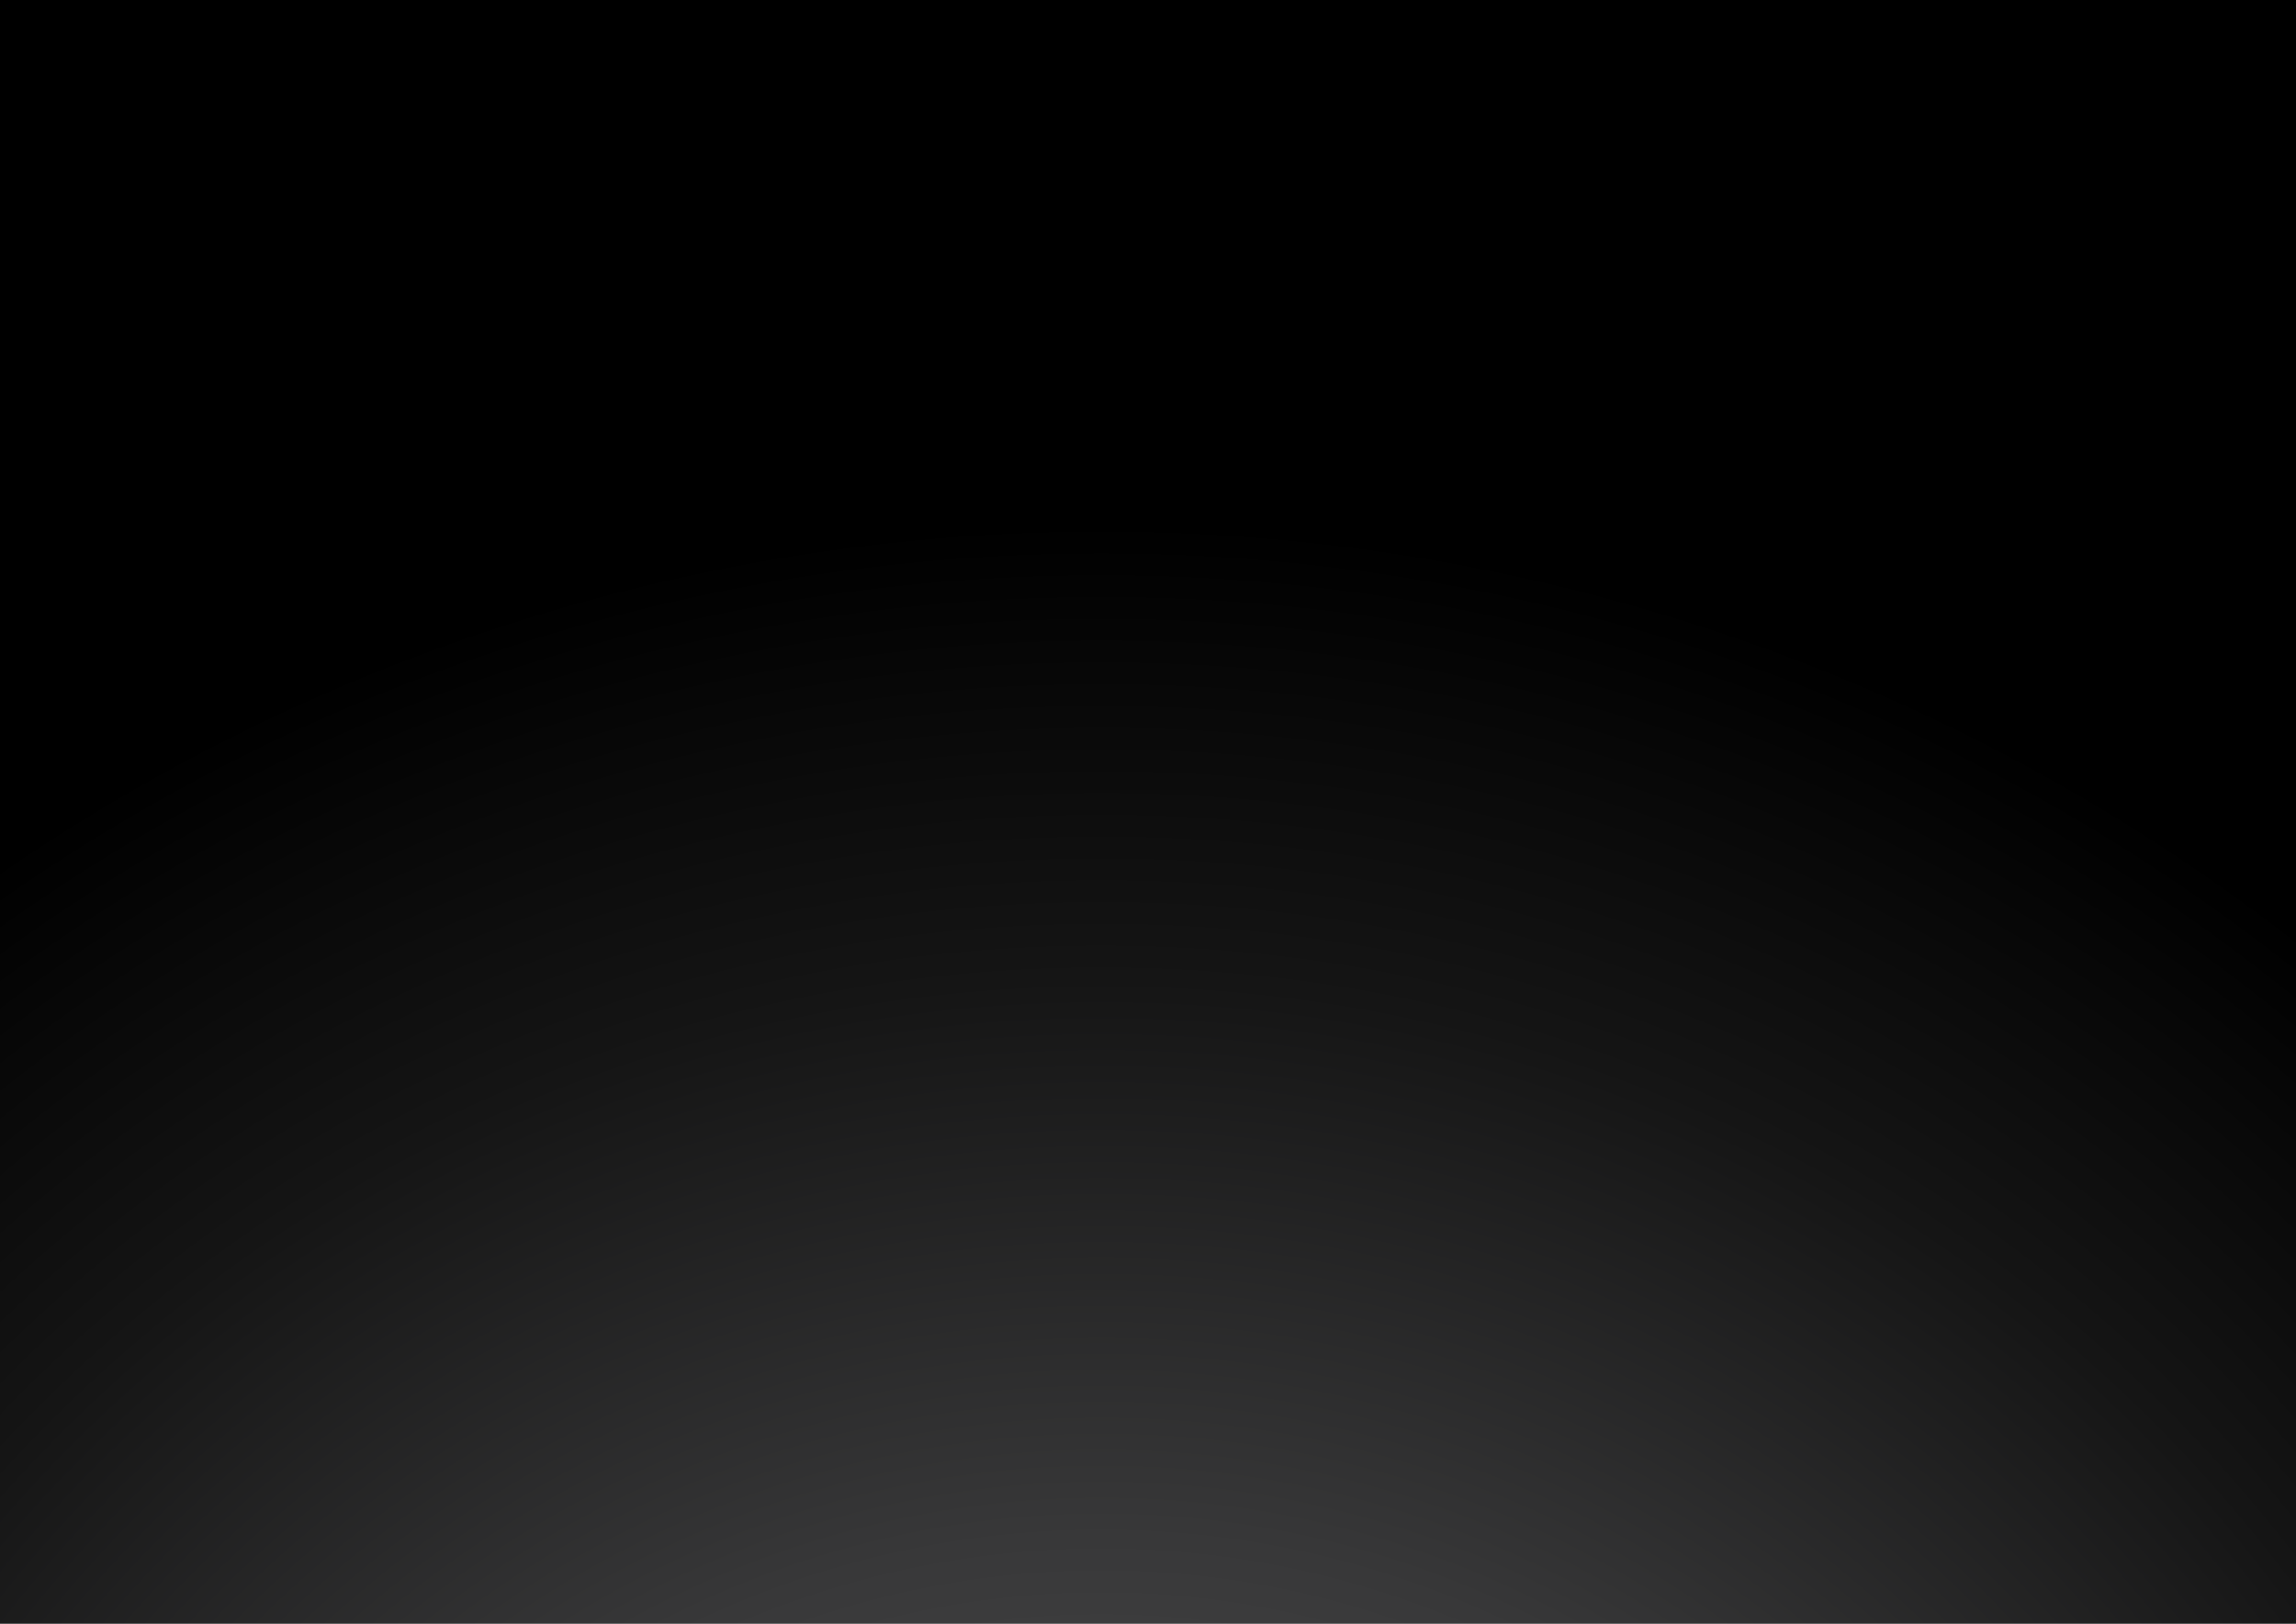 <?xml version="1.0" encoding="utf-8"?>
<!-- Generator: Adobe Illustrator 22.0.1, SVG Export Plug-In . SVG Version: 6.00 Build 0)  -->
<svg version="1.1" id="Layer_1" xmlns="http://www.w3.org/2000/svg" xmlns:xlink="http://www.w3.org/1999/xlink" x="0px" y="0px"
	 viewBox="0 0 841.9 595.3" style="enable-background:new 0 0 841.9 595.3;" xml:space="preserve">
<style type="text/css">
	.st0{fill:url(#SVGID_1_);}
	.st1{fill:none;stroke:#BCB8BA;stroke-width:0.25;stroke-miterlimit:10;}
</style>
<radialGradient id="SVGID_1_" cx="403.857" cy="906.87" r="1096.411" gradientUnits="userSpaceOnUse">
	<stop  offset="0" style="stop-color:#666666"/>
	<stop  offset="0.137" style="stop-color:#505051"/>
	<stop  offset="0.313" style="stop-color:#383839"/>
	<stop  offset="0.5" style="stop-color:#151515"/>
	<stop  offset="0.653" style="stop-color:#000000"/>
	<stop  offset="0.703" style="stop-color:#000000"/>
	<stop  offset="1" style="stop-color:#000000"/>
</radialGradient>
<rect class="st0" width="841.9" height="595.3"/>
<g>
	<line class="st1" x1="87.9" y1="-394" x2="91.1" y2="-404.8"/>
	<line class="st1" x1="196.6" y1="-354.5" x2="199.8" y2="-365.3"/>
	<line class="st1" x1="738.7" y1="-92.5" x2="742" y2="-103.3"/>
	<line class="st1" x1="331.4" y1="-155.4" x2="334.6" y2="-166.3"/>
	<line class="st1" x1="207.4" y1="-33.6" x2="210.6" y2="-44.4"/>
	<line class="st1" x1="381.5" y1="-45.2" x2="384.7" y2="-56.1"/>
	<line class="st1" x1="196.6" y1="-436.5" x2="199.8" y2="-447.3"/>
	<line class="st1" x1="510.6" y1="-260.4" x2="513.9" y2="-271.2"/>
	<line class="st1" x1="797.5" y1="-217" x2="800.8" y2="-227.8"/>
	<line class="st1" x1="571.8" y1="-349" x2="575.1" y2="-359.8"/>
	<line class="st1" x1="439.7" y1="-388.6" x2="443" y2="-399.4"/>
	<line class="st1" x1="810.4" y1="-465.8" x2="813.6" y2="-476.6"/>
	<line class="st1" x1="98.8" y1="-270.4" x2="102" y2="-281.2"/>
	<line class="st1" x1="113.3" y1="-125.6" x2="116.6" y2="-136.5"/>
	<line class="st1" x1="298.7" y1="-420.7" x2="302" y2="-431.5"/>
	<line class="st1" x1="348.1" y1="-290.7" x2="351.4" y2="-301.5"/>
	<line class="st1" x1="186" y1="-228.1" x2="189.2" y2="-239"/>
	<line class="st1" x1="557" y1="-165.2" x2="560.2" y2="-176"/>
	<line class="st1" x1="439.7" y1="-465.8" x2="443" y2="-476.6"/>
	<line class="st1" x1="621.1" y1="-431.1" x2="624.4" y2="-441.9"/>
	<line class="st1" x1="745.1" y1="-490.1" x2="748.3" y2="-500.9"/>
	<line class="st1" x1="677.8" y1="-285.3" x2="681" y2="-296.1"/>
	<line class="st1" x1="810.4" y1="-343.6" x2="813.6" y2="-354.4"/>
	<line class="st1" x1="1097.9" y1="-217" x2="1101.2" y2="-227.8"/>
	<line class="st1" x1="872.2" y1="-349" x2="875.5" y2="-359.8"/>
	<line class="st1" x1="1110.8" y1="-465.8" x2="1114" y2="-476.6"/>
	<line class="st1" x1="857.4" y1="-165.2" x2="860.6" y2="-176"/>
	<line class="st1" x1="921.5" y1="-431.1" x2="924.8" y2="-441.9"/>
	<line class="st1" x1="1045.5" y1="-490.1" x2="1048.8" y2="-500.9"/>
	<line class="st1" x1="978.2" y1="-285.3" x2="981.4" y2="-296.1"/>
	<line class="st1" x1="1110.8" y1="-343.6" x2="1114" y2="-354.4"/>
</g>
<g>
	<line class="st1" x1="187.6" y1="-855.9" x2="190.8" y2="-866.7"/>
	<line class="st1" x1="296.3" y1="-816.4" x2="299.5" y2="-827.2"/>
	<line class="st1" x1="838.5" y1="-554.4" x2="841.7" y2="-565.2"/>
	<line class="st1" x1="431.1" y1="-617.3" x2="434.4" y2="-628.2"/>
	<line class="st1" x1="307.1" y1="-495.5" x2="310.3" y2="-506.3"/>
	<line class="st1" x1="481.2" y1="-507.1" x2="484.5" y2="-518"/>
	<line class="st1" x1="296.3" y1="-898.4" x2="299.5" y2="-909.2"/>
	<line class="st1" x1="610.3" y1="-722.3" x2="613.6" y2="-733.1"/>
	<line class="st1" x1="897.3" y1="-678.9" x2="900.5" y2="-689.7"/>
	<line class="st1" x1="671.5" y1="-810.9" x2="674.8" y2="-821.7"/>
	<line class="st1" x1="539.5" y1="-850.5" x2="542.7" y2="-861.3"/>
	<line class="st1" x1="910.1" y1="-927.7" x2="913.3" y2="-938.5"/>
	<line class="st1" x1="198.5" y1="-732.3" x2="201.8" y2="-743.1"/>
	<line class="st1" x1="213.1" y1="-587.5" x2="216.3" y2="-598.4"/>
	<line class="st1" x1="398.5" y1="-882.6" x2="401.7" y2="-893.4"/>
	<line class="st1" x1="447.9" y1="-752.6" x2="451.1" y2="-763.4"/>
	<line class="st1" x1="285.7" y1="-690" x2="289" y2="-700.9"/>
	<line class="st1" x1="656.7" y1="-627.1" x2="660" y2="-637.9"/>
	<line class="st1" x1="539.5" y1="-927.7" x2="542.7" y2="-938.5"/>
	<line class="st1" x1="720.9" y1="-893" x2="724.1" y2="-903.8"/>
	<line class="st1" x1="844.8" y1="-952" x2="848.1" y2="-962.8"/>
	<line class="st1" x1="777.5" y1="-747.2" x2="780.7" y2="-758"/>
	<line class="st1" x1="910.1" y1="-805.5" x2="913.3" y2="-816.3"/>
	<line class="st1" x1="1197.7" y1="-678.9" x2="1200.9" y2="-689.7"/>
	<line class="st1" x1="972" y1="-810.9" x2="975.2" y2="-821.7"/>
	<line class="st1" x1="1210.5" y1="-927.7" x2="1213.7" y2="-938.5"/>
	<line class="st1" x1="957.1" y1="-627.1" x2="960.4" y2="-637.9"/>
	<line class="st1" x1="1021.3" y1="-893" x2="1024.5" y2="-903.8"/>
	<line class="st1" x1="1145.3" y1="-952" x2="1148.5" y2="-962.8"/>
	<line class="st1" x1="1077.9" y1="-747.2" x2="1081.1" y2="-758"/>
	<line class="st1" x1="1210.5" y1="-805.5" x2="1213.7" y2="-816.3"/>
</g>
<g>
	<line class="st1" x1="249" y1="-1334.1" x2="252.3" y2="-1344.9"/>
	<line class="st1" x1="357.7" y1="-1294.6" x2="361" y2="-1305.4"/>
	<line class="st1" x1="899.9" y1="-1032.6" x2="903.1" y2="-1043.4"/>
	<line class="st1" x1="492.5" y1="-1095.5" x2="495.8" y2="-1106.3"/>
	<line class="st1" x1="368.5" y1="-973.6" x2="371.8" y2="-984.5"/>
	<line class="st1" x1="542.7" y1="-985.3" x2="545.9" y2="-996.2"/>
	<line class="st1" x1="357.7" y1="-1376.6" x2="361" y2="-1387.4"/>
	<line class="st1" x1="671.8" y1="-1200.5" x2="675" y2="-1211.3"/>
	<line class="st1" x1="958.7" y1="-1157" x2="961.9" y2="-1167.9"/>
	<line class="st1" x1="733" y1="-1289" x2="736.2" y2="-1299.9"/>
	<line class="st1" x1="600.9" y1="-1328.6" x2="604.1" y2="-1339.5"/>
	<line class="st1" x1="971.5" y1="-1405.9" x2="974.8" y2="-1416.7"/>
	<line class="st1" x1="260" y1="-1210.5" x2="263.2" y2="-1221.3"/>
	<line class="st1" x1="274.5" y1="-1065.7" x2="277.7" y2="-1076.5"/>
	<line class="st1" x1="459.9" y1="-1360.7" x2="463.1" y2="-1371.6"/>
	<line class="st1" x1="509.3" y1="-1230.8" x2="512.5" y2="-1241.6"/>
	<line class="st1" x1="347.1" y1="-1168.2" x2="350.4" y2="-1179"/>
	<line class="st1" x1="718.1" y1="-1105.3" x2="721.4" y2="-1116.1"/>
	<line class="st1" x1="600.9" y1="-1405.9" x2="604.1" y2="-1416.7"/>
	<line class="st1" x1="782.3" y1="-1371.2" x2="785.5" y2="-1382"/>
	<line class="st1" x1="906.3" y1="-1430.1" x2="909.5" y2="-1441"/>
	<line class="st1" x1="838.9" y1="-1225.4" x2="842.2" y2="-1236.2"/>
	<line class="st1" x1="971.5" y1="-1283.6" x2="974.8" y2="-1294.5"/>
	<line class="st1" x1="1259.1" y1="-1157" x2="1262.4" y2="-1167.9"/>
	<line class="st1" x1="1033.4" y1="-1289" x2="1036.6" y2="-1299.9"/>
	<line class="st1" x1="1271.9" y1="-1405.9" x2="1275.2" y2="-1416.7"/>
	<line class="st1" x1="1018.6" y1="-1105.3" x2="1021.8" y2="-1116.1"/>
	<line class="st1" x1="1082.7" y1="-1371.2" x2="1086" y2="-1382"/>
	<line class="st1" x1="1206.7" y1="-1430.1" x2="1209.9" y2="-1441"/>
	<line class="st1" x1="1139.3" y1="-1225.4" x2="1142.6" y2="-1236.2"/>
	<line class="st1" x1="1271.9" y1="-1283.6" x2="1275.2" y2="-1294.5"/>
</g>
<g>
	<line class="st1" x1="348.8" y1="-1795.9" x2="352" y2="-1806.8"/>
	<line class="st1" x1="457.5" y1="-1756.5" x2="460.7" y2="-1767.3"/>
	<line class="st1" x1="999.6" y1="-1494.5" x2="1002.9" y2="-1505.3"/>
	<line class="st1" x1="592.3" y1="-1557.4" x2="595.5" y2="-1568.2"/>
	<line class="st1" x1="468.3" y1="-1435.5" x2="471.5" y2="-1446.4"/>
	<line class="st1" x1="642.4" y1="-1447.2" x2="645.6" y2="-1458"/>
	<line class="st1" x1="457.5" y1="-1838.5" x2="460.7" y2="-1849.3"/>
	<line class="st1" x1="771.5" y1="-1662.4" x2="774.8" y2="-1673.2"/>
	<line class="st1" x1="1058.4" y1="-1618.9" x2="1061.7" y2="-1629.8"/>
	<line class="st1" x1="832.7" y1="-1750.9" x2="835.9" y2="-1761.8"/>
	<line class="st1" x1="700.6" y1="-1790.5" x2="703.9" y2="-1801.4"/>
	<line class="st1" x1="1071.2" y1="-1867.8" x2="1074.5" y2="-1878.6"/>
	<line class="st1" x1="359.7" y1="-1672.4" x2="362.9" y2="-1683.2"/>
	<line class="st1" x1="374.2" y1="-1527.6" x2="377.5" y2="-1538.4"/>
	<line class="st1" x1="559.6" y1="-1822.6" x2="562.9" y2="-1833.5"/>
	<line class="st1" x1="609" y1="-1692.7" x2="612.3" y2="-1703.5"/>
	<line class="st1" x1="446.9" y1="-1630.1" x2="450.1" y2="-1640.9"/>
	<line class="st1" x1="817.9" y1="-1567.2" x2="821.1" y2="-1578"/>
	<line class="st1" x1="700.6" y1="-1867.8" x2="703.9" y2="-1878.6"/>
	<line class="st1" x1="882" y1="-1833.1" x2="885.3" y2="-1843.9"/>
	<line class="st1" x1="1006" y1="-1892" x2="1009.2" y2="-1902.9"/>
	<line class="st1" x1="938.6" y1="-1687.3" x2="941.9" y2="-1698.1"/>
	<line class="st1" x1="1071.2" y1="-1745.5" x2="1074.5" y2="-1756.4"/>
	<line class="st1" x1="1358.8" y1="-1618.9" x2="1362.1" y2="-1629.8"/>
	<line class="st1" x1="1133.1" y1="-1750.9" x2="1136.4" y2="-1761.8"/>
	<line class="st1" x1="1371.7" y1="-1867.8" x2="1374.9" y2="-1878.6"/>
	<line class="st1" x1="1118.3" y1="-1567.2" x2="1121.5" y2="-1578"/>
	<line class="st1" x1="1182.4" y1="-1833.1" x2="1185.7" y2="-1843.9"/>
	<line class="st1" x1="1306.4" y1="-1892" x2="1309.7" y2="-1902.9"/>
	<line class="st1" x1="1239.1" y1="-1687.3" x2="1242.3" y2="-1698.1"/>
	<line class="st1" x1="1371.7" y1="-1745.5" x2="1374.9" y2="-1756.4"/>
</g>
</svg>
